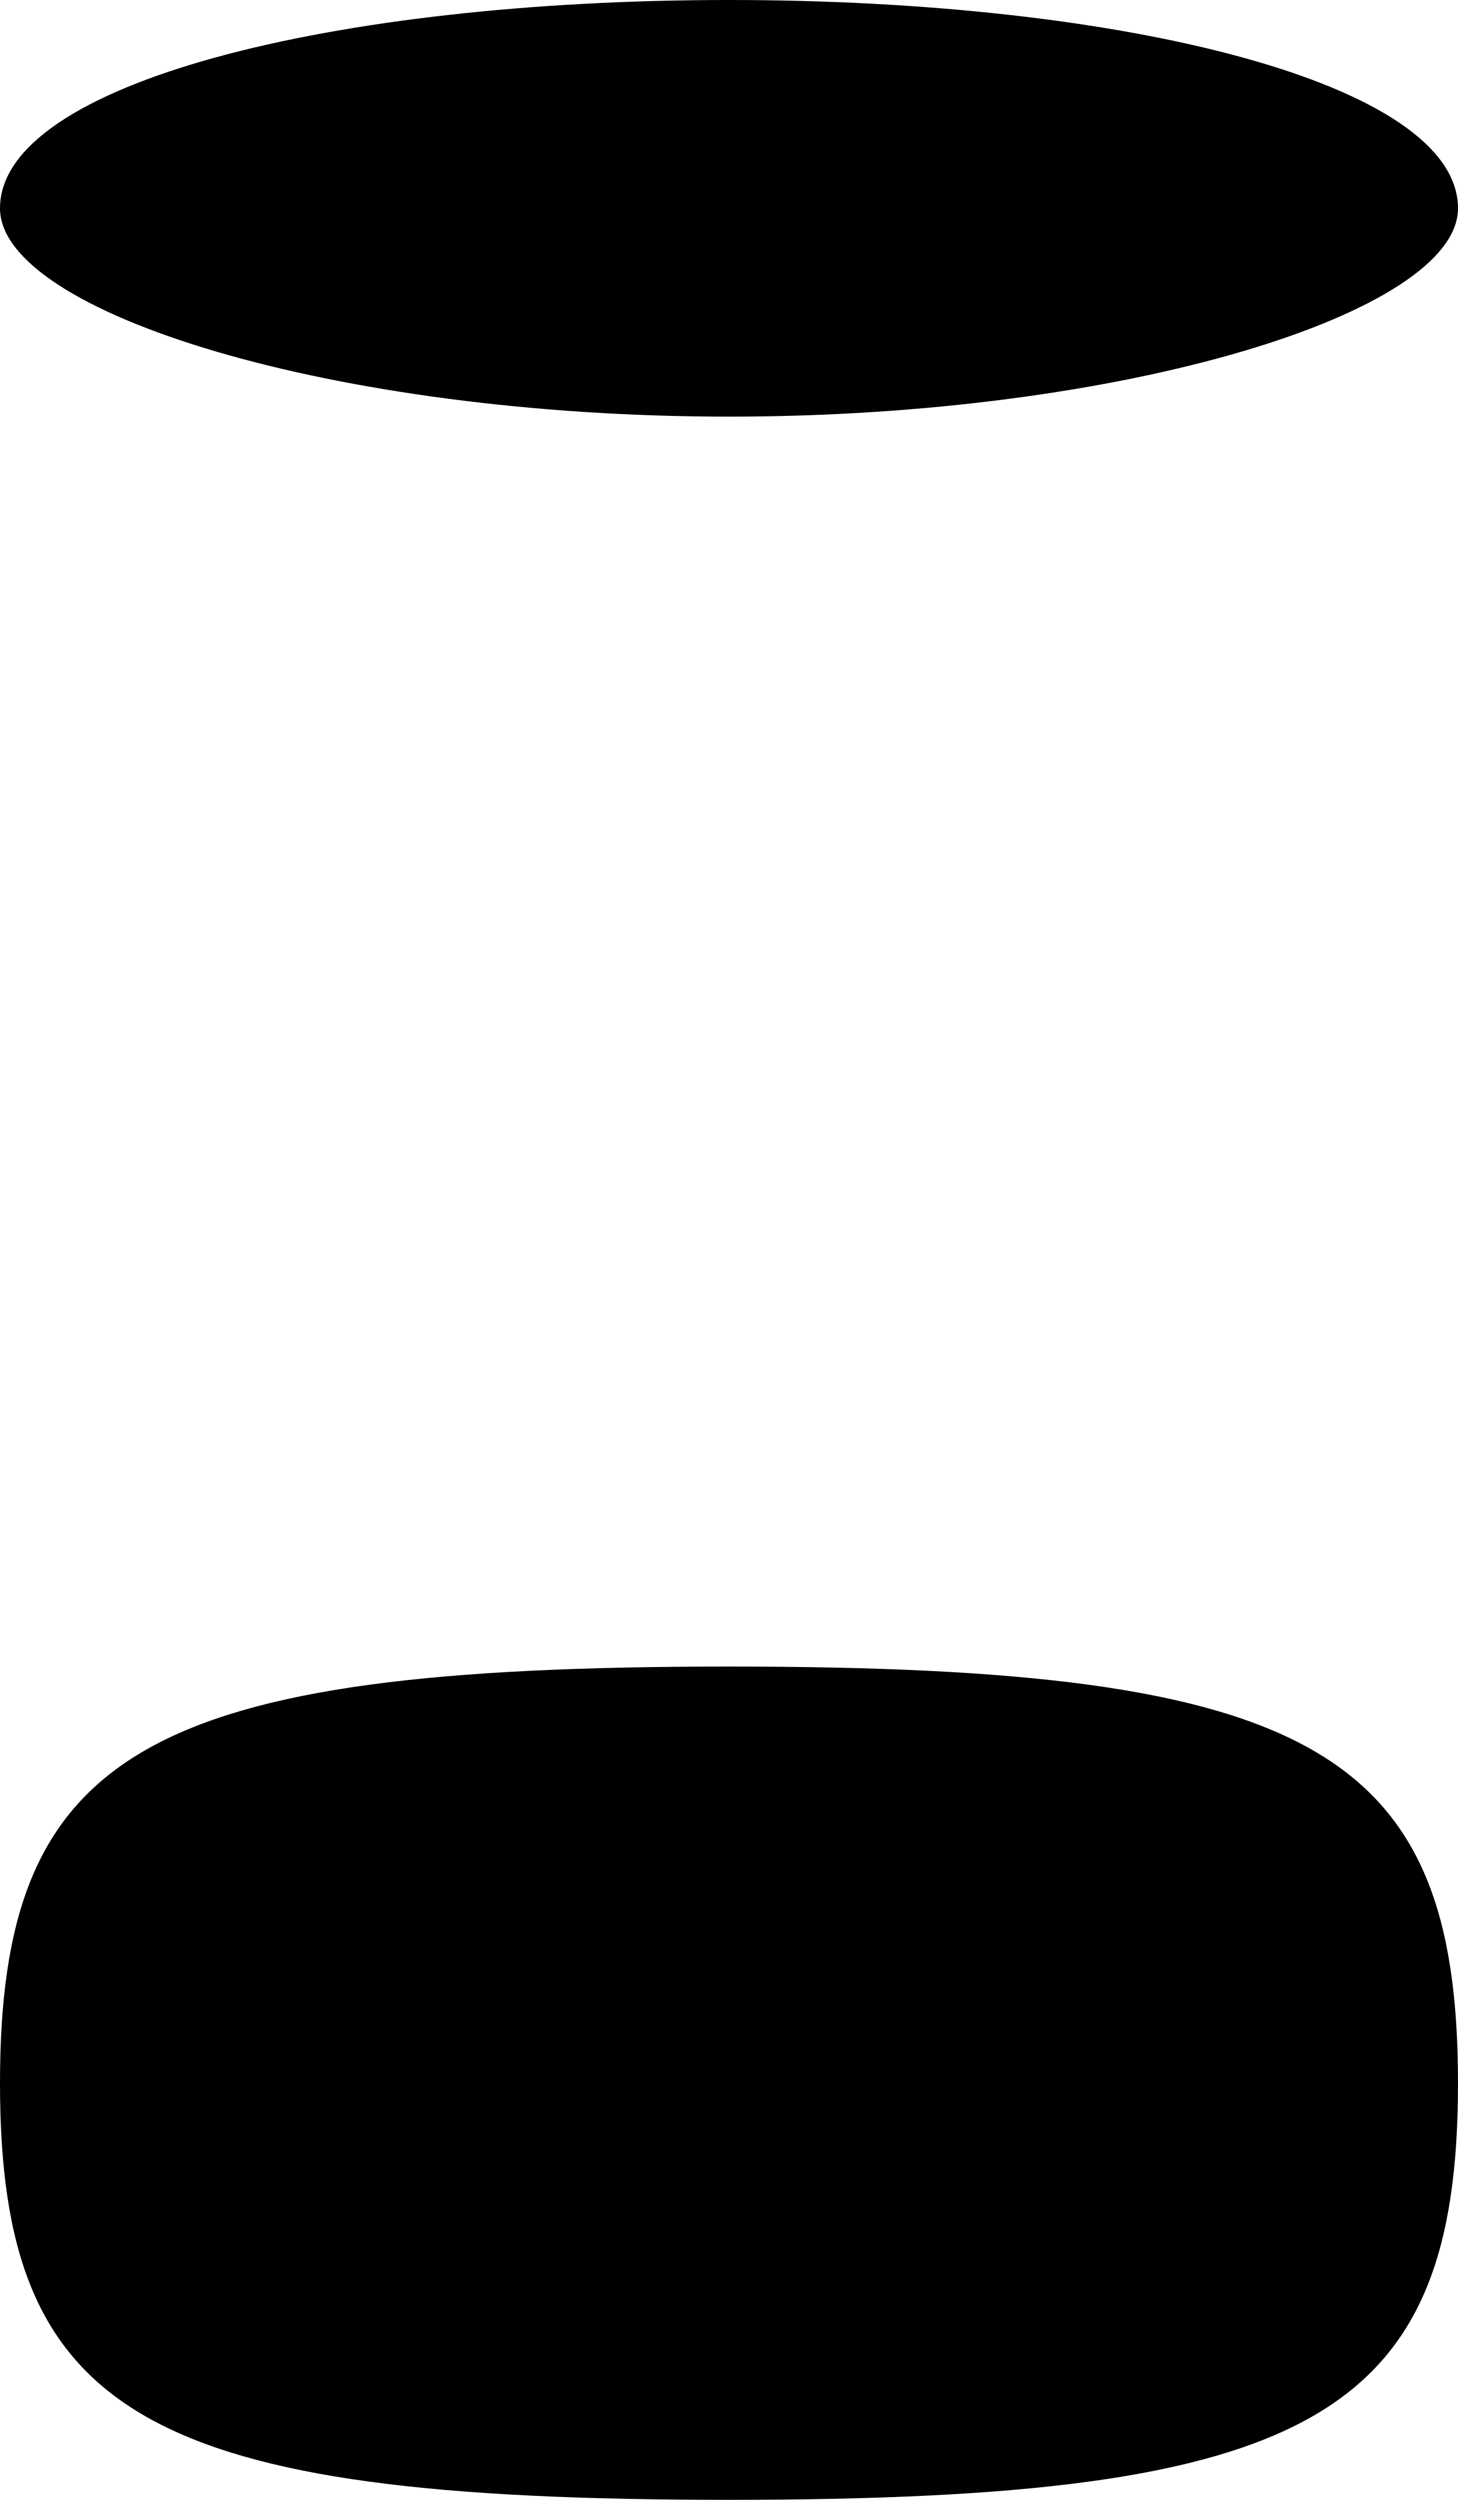 <?xml version="1.0" standalone="no"?>
<!DOCTYPE svg PUBLIC "-//W3C//DTD SVG 20010904//EN"
 "http://www.w3.org/TR/2001/REC-SVG-20010904/DTD/svg10.dtd">
<svg version="1.0" xmlns="http://www.w3.org/2000/svg"
 width="7pt" height="12pt" viewBox="0 0 7 12"
 preserveAspectRatio="xMidYMid meet">
<g transform="translate(0,12) scale(0.1,-0.1)"
fill="#000000" stroke="none">
<path d="M0 110 c0 -5 16 -10 35 -10 19 0 35 5 35 10 0 6 -16 10 -35 10 -19 0
-35 -4 -35 -10z"/>
<path d="M0 20 c0 -16 7 -20 35 -20 28 0 35 4 35 20 0 16 -7 20 -35 20 -28 0
-35 -4 -35 -20z"/>
</g>
</svg>

